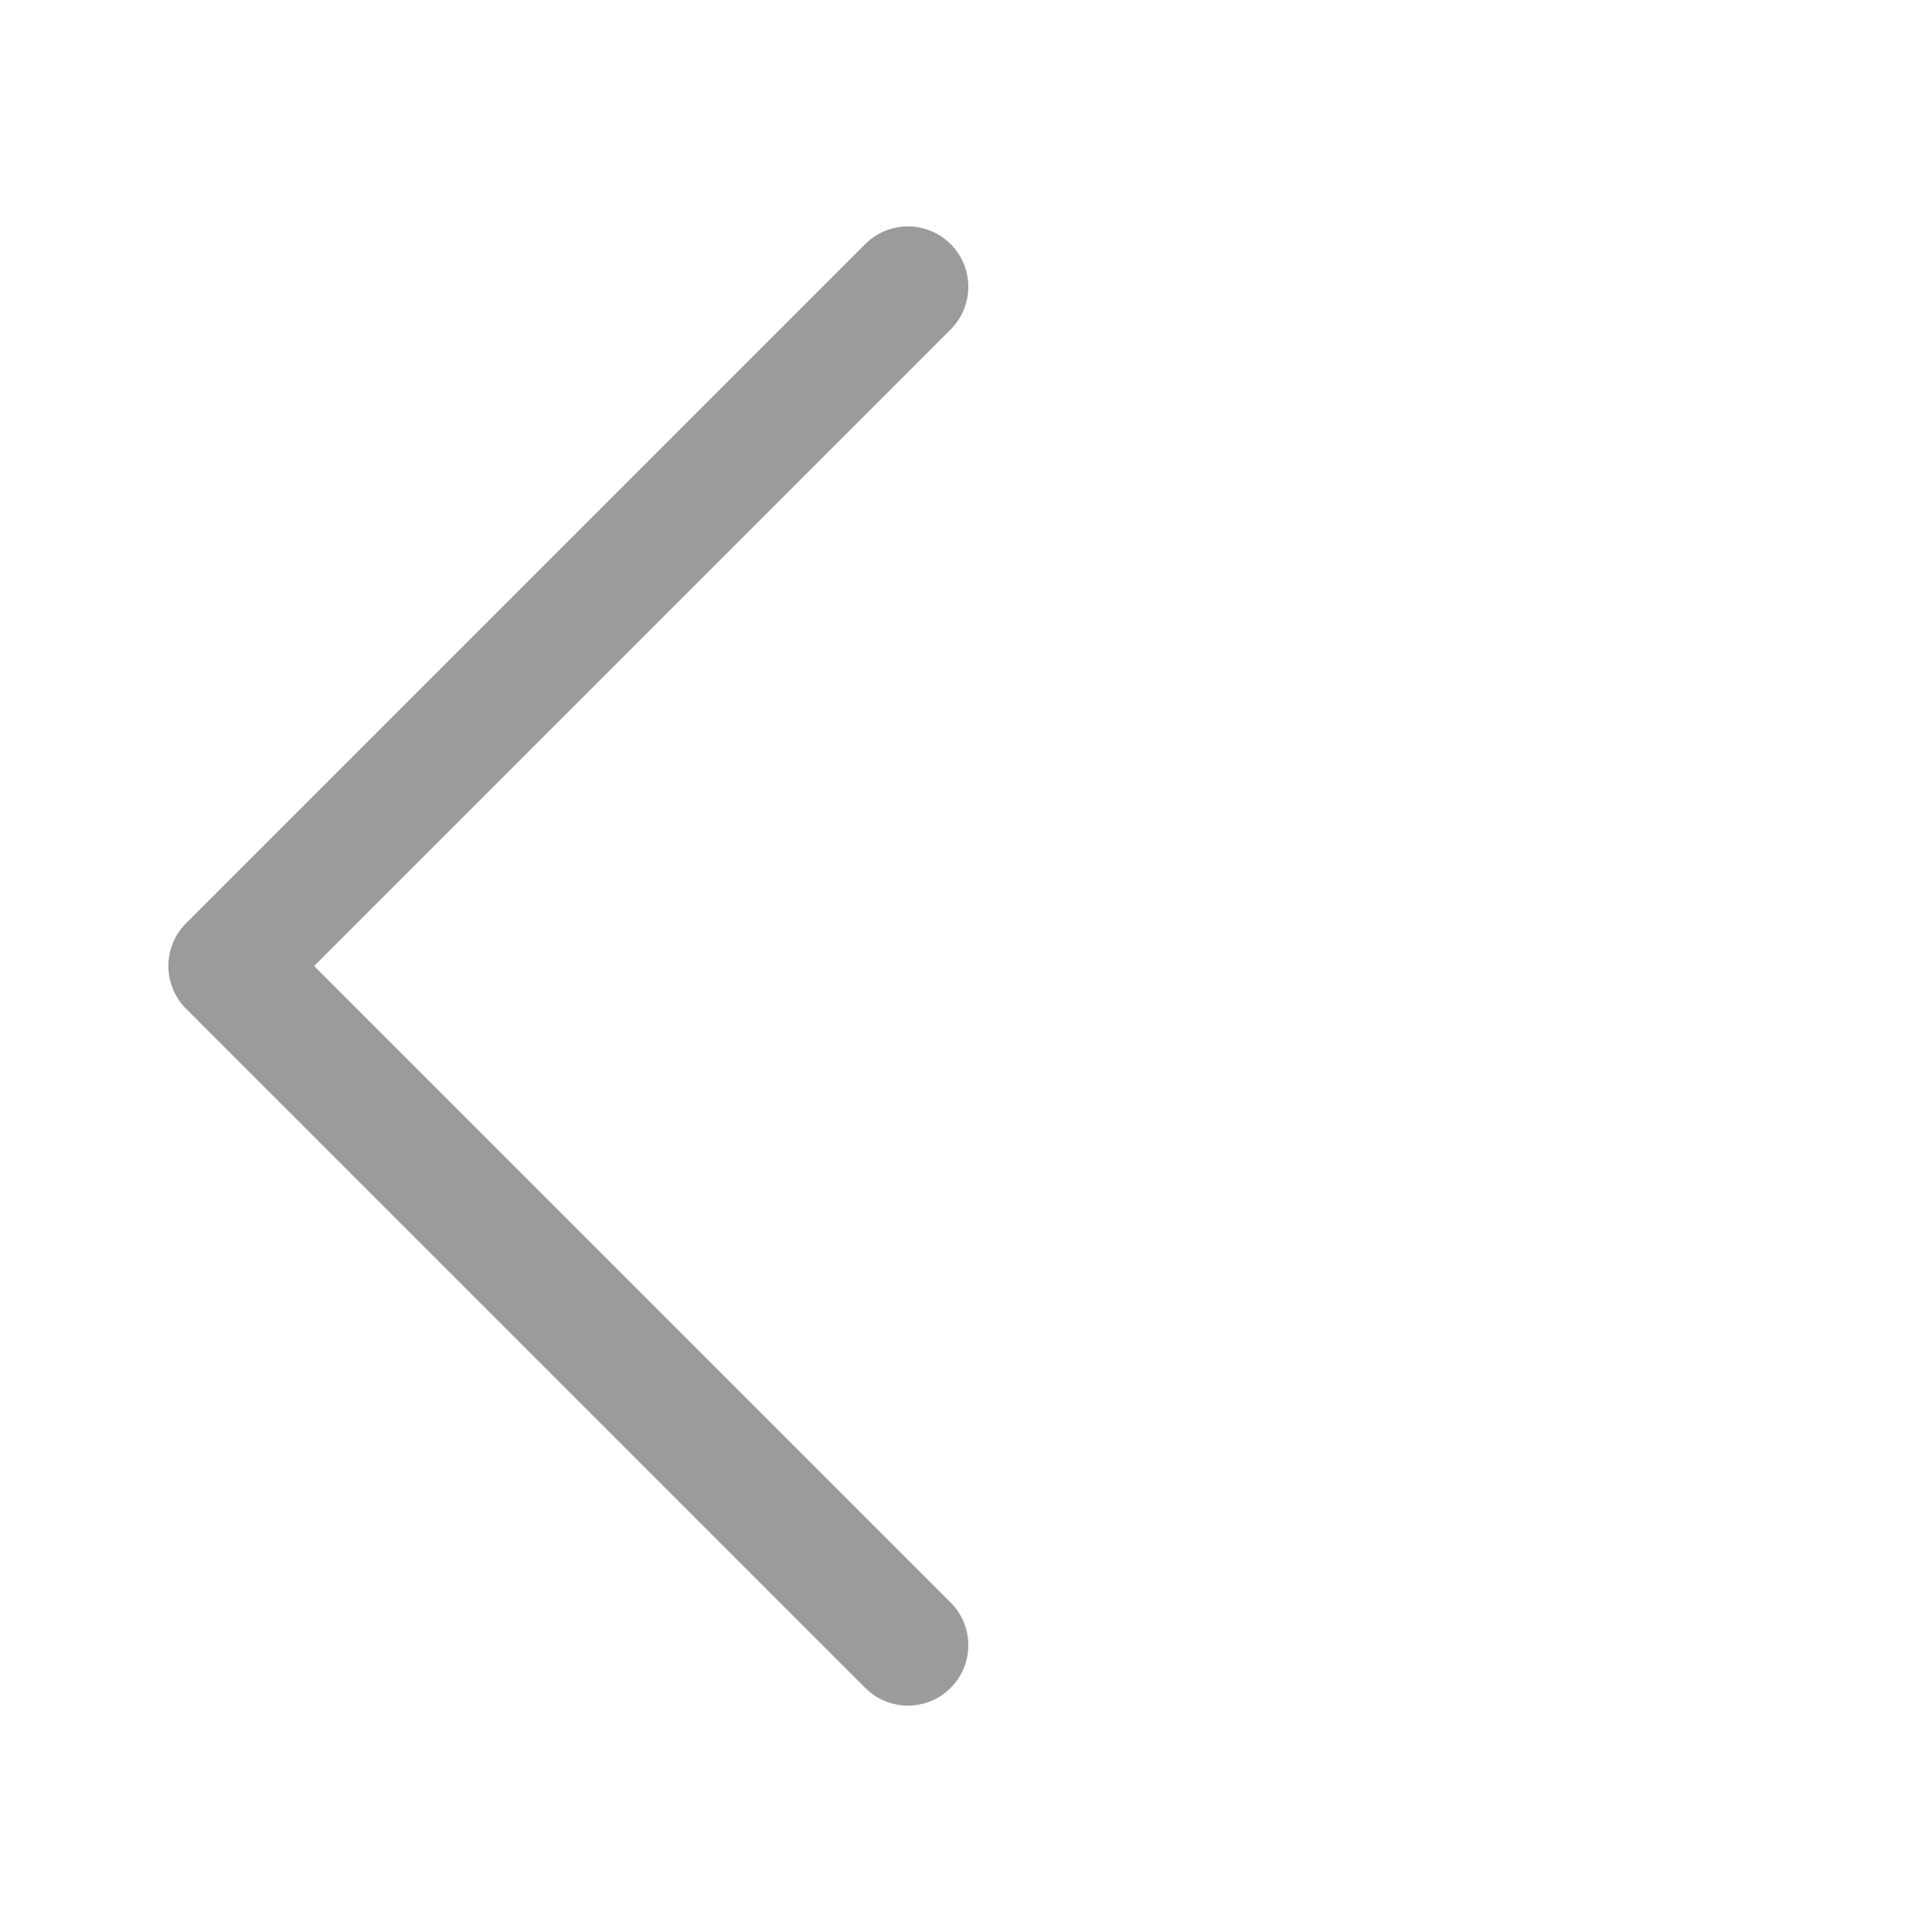 <?xml version="1.0" standalone="no"?><!DOCTYPE svg PUBLIC "-//W3C//DTD SVG 1.1//EN" "http://www.w3.org/Graphics/SVG/1.1/DTD/svg11.dtd"><svg t="1524046589997" class="icon" style="" viewBox="0 0 1024 1024" version="1.1" xmlns="http://www.w3.org/2000/svg" p-id="21542" xmlns:xlink="http://www.w3.org/1999/xlink" width="20" height="20"><defs><style type="text/css"></style></defs><path d="M481.233 904c8.189 0 16.379-3.124 22.628-9.372 12.496-12.497 12.496-32.759 0-45.256L166.488 512l337.373-337.373c12.496-12.497 12.496-32.758 0-45.255-12.498-12.497-32.758-12.497-45.256 0l-360 360c-12.496 12.497-12.496 32.758 0 45.255l360 360c6.249 6.249 14.439 9.373 22.628 9.373z" p-id="21543" fill="#9B9B9B"></path></svg>